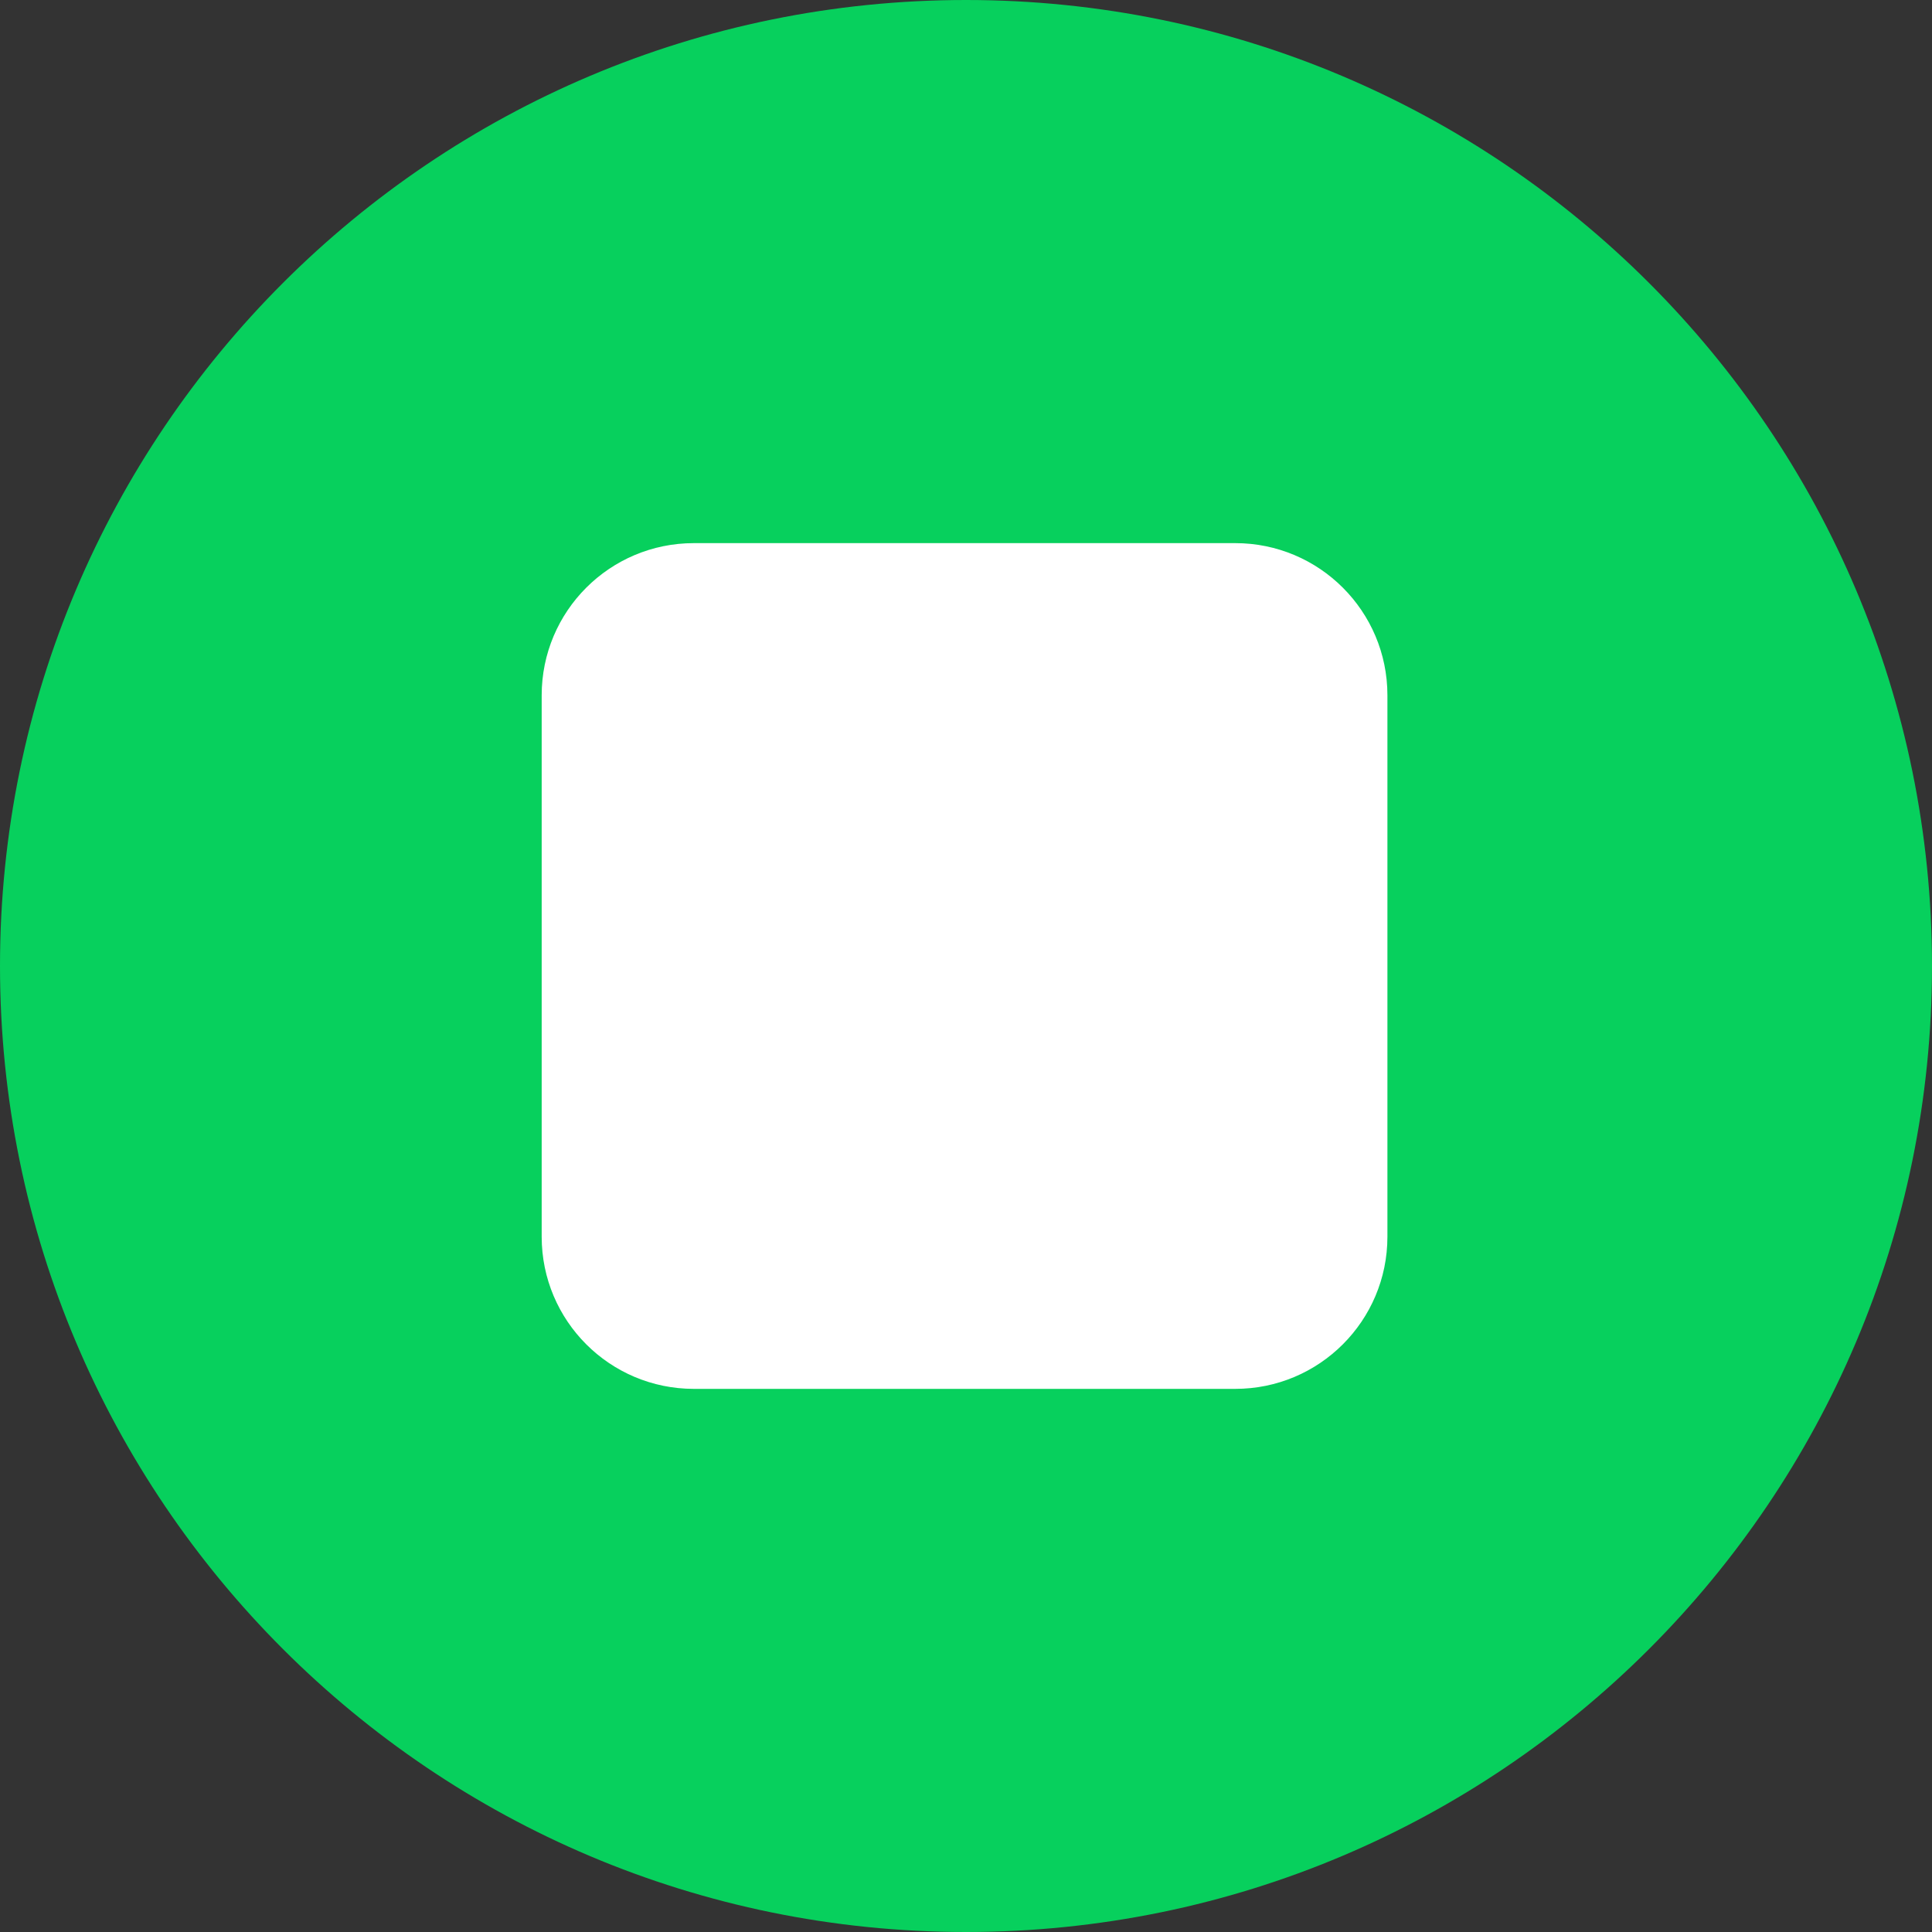 <?xml version="1.0" encoding="utf-8"?>
<!-- Generator: Adobe Illustrator 26.4.1, SVG Export Plug-In . SVG Version: 6.00 Build 0)  -->
<svg version="1.1" id="Capa_1" xmlns="http://www.w3.org/2000/svg" xmlns:xlink="http://www.w3.org/1999/xlink" x="0px" y="0px"
	 viewBox="0 0 800 800" style="enable-background:new 0 0 800 800;" xml:space="preserve">
<rect x="0" y="0" width="800" height="800" fill="#333333" stroke="none"/>
<style type="text/css">
	.st0{fill:#FFFFFF;}
	.st1{fill:#07D05D;}
</style>
<rect x="203" y="198.9" class="st0" width="402" height="410"/>
<path class="st1" d="M400,0C179.1,0,0,179.1,0,400s179.1,400,400,400s400-179.1,400-400S620.9,0,400,0z M574.5,512.1
	c0,34.8-28.2,63-63,63H287.3c-34.8,0-63-28.2-63-63V287.9c0-34.8,28.2-63,63-63h224.2c34.8,0,63,28.2,63,63V512.1z"/>
</svg>
